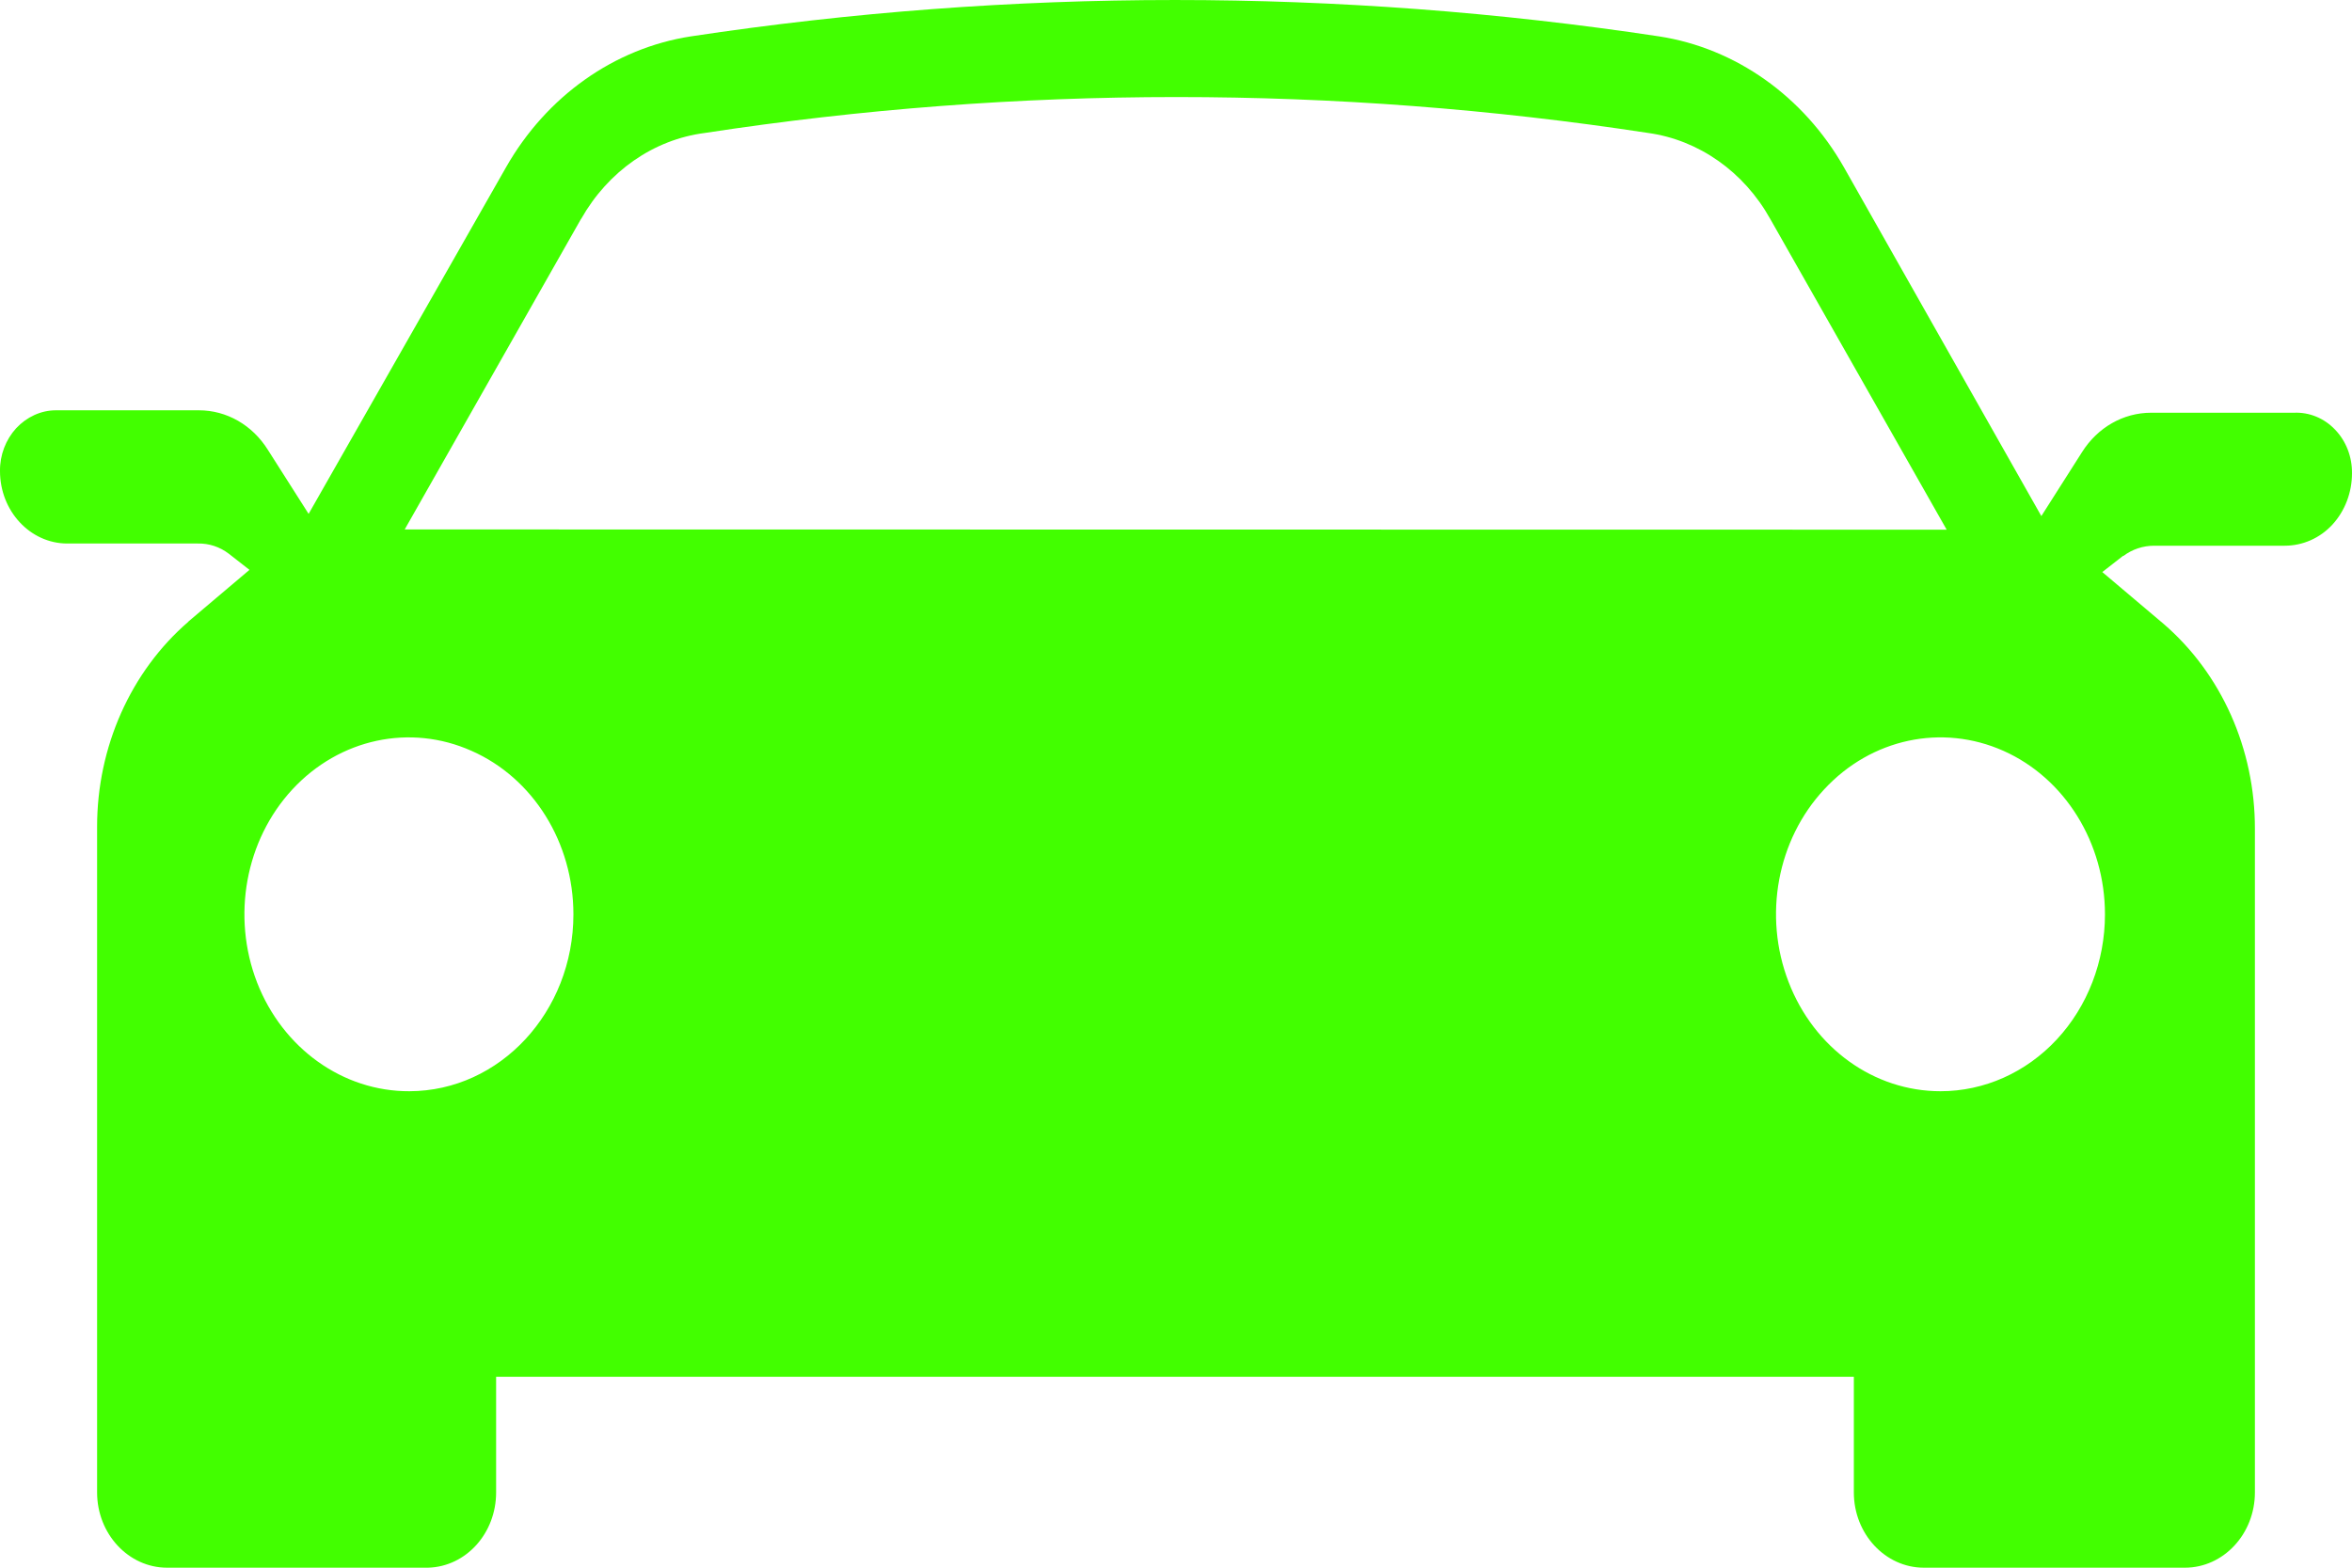 <svg width="60" height="40" viewBox="0 0 60 40" fill="none" xmlns="http://www.w3.org/2000/svg">
<path d="M58.522 10.531H54.874C54.166 10.531 53.511 10.906 53.115 11.533L52.075 13.168L47.037 4.265C46.007 2.457 44.279 1.23 42.323 0.928C34.132 -0.309 25.816 -0.309 17.625 0.928C15.669 1.23 13.941 2.457 12.911 4.265L7.873 13.112L6.833 11.477C6.437 10.844 5.782 10.469 5.074 10.469H1.426C1.046 10.469 0.682 10.637 0.411 10.928C0.146 11.22 -0.005 11.611 0 12.02C0 13.039 0.77 13.868 1.717 13.868H5.048C5.329 13.862 5.605 13.952 5.834 14.126L6.364 14.54L4.803 15.861H4.808C3.336 17.132 2.477 19.058 2.477 21.091V38.08C2.477 39.138 3.279 40 4.262 40H10.923C11.891 39.972 12.656 39.121 12.656 38.08V35.129H47.292V38.08C47.292 39.138 48.094 40 49.077 40H55.738C56.722 40 57.523 39.138 57.523 38.08V21.152C57.528 19.114 56.669 17.188 55.192 15.917L53.63 14.596L54.161 14.182L54.166 14.187C54.395 14.014 54.671 13.924 54.952 13.924H58.283C58.741 13.924 59.178 13.734 59.5 13.386C59.818 13.039 60 12.569 60 12.076C60.005 11.656 59.849 11.253 59.568 10.962C59.292 10.671 58.912 10.514 58.522 10.531ZM10.444 27.843C8.747 27.849 7.212 26.751 6.557 25.066C5.906 23.381 6.26 21.438 7.457 20.144C8.659 18.845 10.465 18.459 12.031 19.159C13.603 19.853 14.628 21.499 14.628 23.33C14.628 25.816 12.754 27.838 10.444 27.843ZM10.324 13.509L14.825 5.581V5.586C15.512 4.371 16.673 3.559 17.984 3.392C25.962 2.171 34.063 2.171 42.042 3.392C43.338 3.571 44.488 4.383 45.159 5.586L49.66 13.515L10.324 13.509ZM49.503 27.843C47.807 27.843 46.277 26.746 45.627 25.055C44.976 23.369 45.335 21.427 46.537 20.139C47.734 18.845 49.54 18.459 51.111 19.159C52.678 19.859 53.698 21.505 53.698 23.33C53.698 24.529 53.255 25.676 52.469 26.522C51.684 27.367 50.617 27.843 49.503 27.843Z" fill="#42FF00"/>
</svg>
